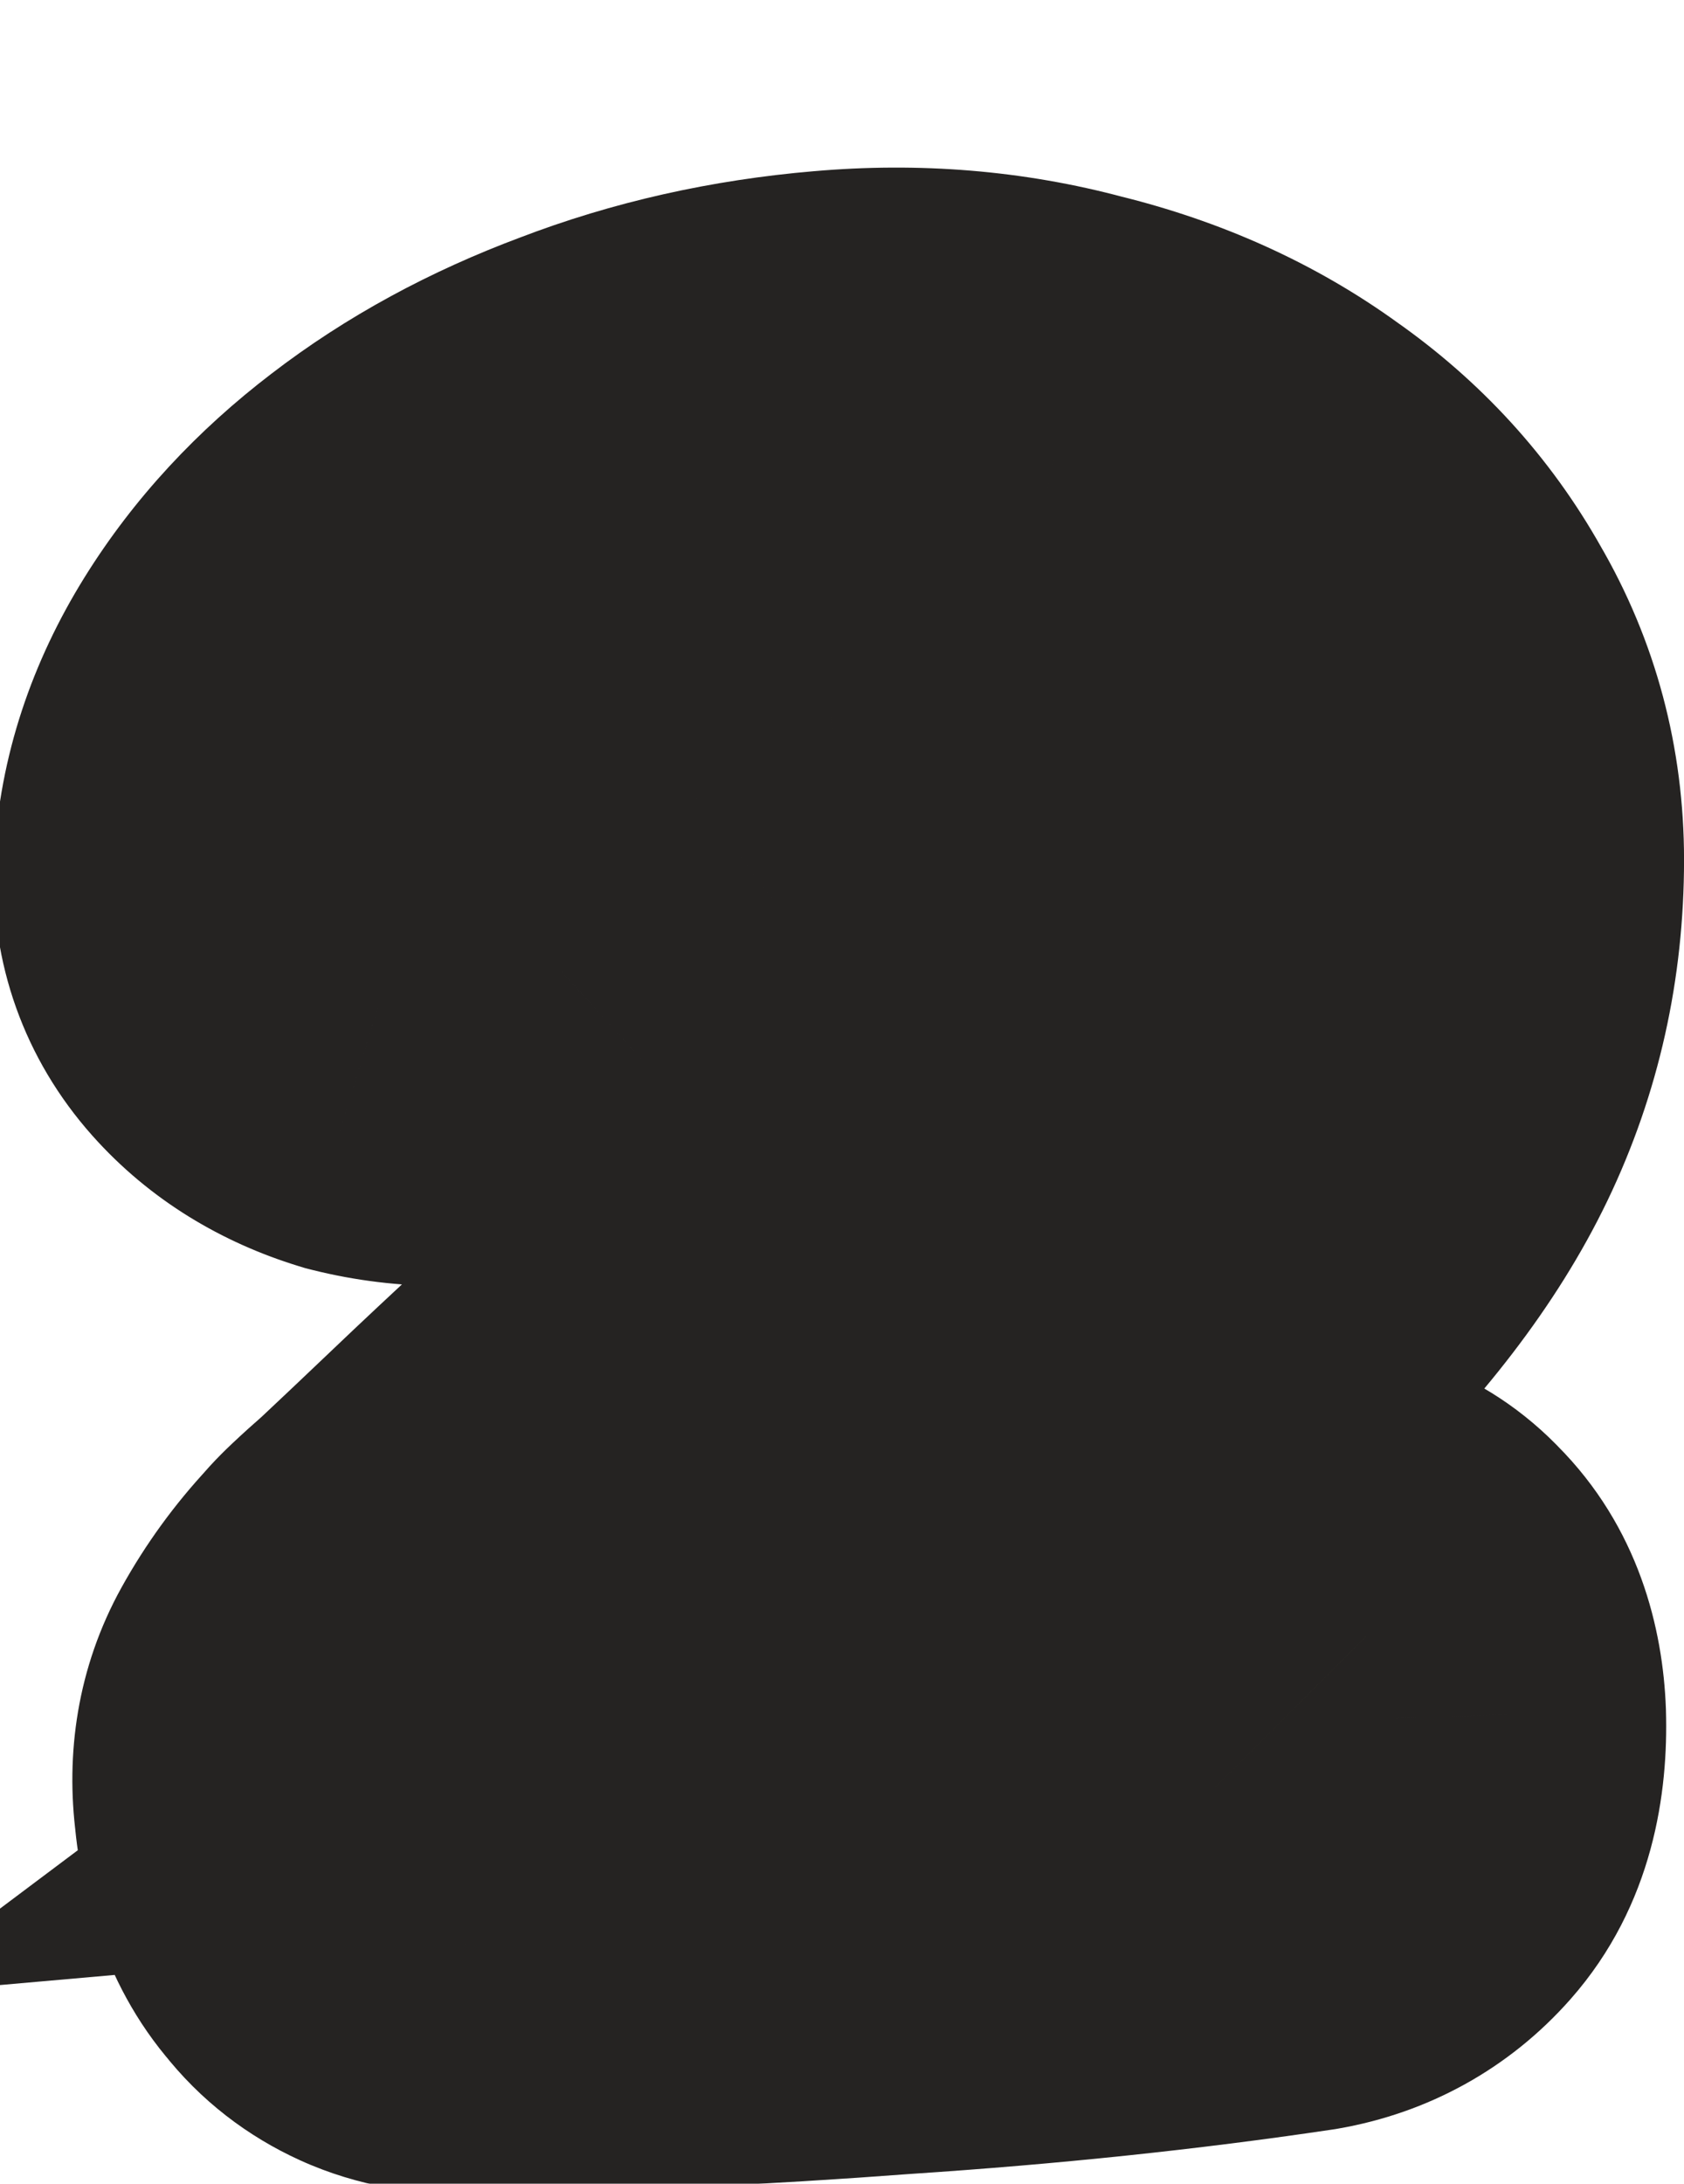 <svg width="81" height="105" viewBox="0 0 81 105" fill="none" xmlns="http://www.w3.org/2000/svg">
<g filter="url(#filter0_d_262_273)">
<path d="M59.794 81.52C58.834 82.608 57.618 83.28 56.146 83.536C50.13 84.432 43.73 85.104 36.946 85.552C30.162 86.064 23.314 86.384 16.402 86.512C15.378 86.512 14.514 86.352 13.81 86.032C13.106 85.712 12.53 85.264 12.082 84.688C11.634 84.176 11.282 83.536 11.026 82.768C10.77 82.064 10.61 81.328 10.546 80.56C10.354 79.088 10.578 77.776 11.218 76.624C11.858 75.472 12.626 74.416 13.522 73.456C13.714 73.2 14.322 72.624 15.346 71.728C16.37 70.768 17.554 69.648 18.898 68.368C20.306 67.024 21.81 65.616 23.41 64.144C25.074 62.608 26.642 61.168 28.114 59.824C29.586 58.416 30.866 57.2 31.954 56.176C33.106 55.088 33.906 54.352 34.354 53.968C37.49 50.96 40.05 48.24 42.034 45.808C44.018 43.376 45.106 41.072 45.298 38.896C45.618 35.888 44.85 33.488 42.994 31.696C41.138 29.84 38.162 29.008 34.066 29.2C32.85 29.264 31.634 29.52 30.418 29.968C29.266 30.416 28.178 31.056 27.154 31.888C26.13 32.656 25.202 33.584 24.37 34.672C23.602 35.696 23.026 36.816 22.642 38.032C22.322 39.12 21.778 40.016 21.01 40.72C20.242 41.36 19.378 41.872 18.418 42.256C17.458 42.576 16.434 42.768 15.346 42.832C14.258 42.832 13.202 42.704 12.178 42.448C10.514 41.936 9.17 41.104 8.146 39.952C7.122 38.8 6.642 37.456 6.706 35.92C6.834 33.424 7.634 30.992 9.106 28.624C10.578 26.256 12.53 24.144 14.962 22.288C17.458 20.368 20.338 18.8 23.602 17.584C26.93 16.304 30.482 15.504 34.258 15.184C37.906 14.864 41.394 15.152 44.722 16.048C48.114 16.88 51.09 18.224 53.65 20.08C56.21 21.872 58.226 24.08 59.698 26.704C61.234 29.328 62.002 32.208 62.002 35.344C62.002 39.184 61.202 42.768 59.602 46.096C58.002 49.424 55.378 52.848 51.73 56.368C50.194 57.84 48.594 59.344 46.93 60.88C45.266 62.416 43.57 63.92 41.842 65.392C40.178 66.864 38.546 68.272 36.946 69.616C35.41 70.896 34.002 72.016 32.722 72.976C37.074 72.592 41.234 72.272 45.202 72.016C49.17 71.76 52.882 71.568 56.338 71.44C57.746 71.376 58.866 71.792 59.698 72.688C60.594 73.584 61.074 74.896 61.138 76.624C61.202 78.8 60.754 80.432 59.794 81.52Z" fill="#E2ED6A"/>
<path d="M59.794 81.52L50.046 72.919L50.046 72.919L59.794 81.52ZM56.146 83.536L58.061 96.394L58.218 96.371L58.373 96.344L56.146 83.536ZM36.946 85.552L36.089 72.58L36.029 72.584L35.968 72.589L36.946 85.552ZM16.402 86.512V99.512H16.522L16.643 99.51L16.402 86.512ZM13.81 86.032L8.431 97.867L8.431 97.867L13.81 86.032ZM12.082 84.688L22.344 76.707L22.113 76.41L21.866 76.127L12.082 84.688ZM11.026 82.768L23.359 78.657L23.303 78.49L23.243 78.325L11.026 82.768ZM10.546 80.56L23.501 79.48L23.476 79.179L23.437 78.879L10.546 80.56ZM11.218 76.624L-0.146 70.311L-0.146 70.311L11.218 76.624ZM13.522 73.456L23.026 82.326L23.503 81.815L23.922 81.256L13.522 73.456ZM15.346 71.728L23.907 81.511L24.075 81.365L24.237 81.212L15.346 71.728ZM18.898 68.368L27.864 77.782L27.869 77.777L27.874 77.772L18.898 68.368ZM23.41 64.144L32.212 73.711L32.22 73.704L32.228 73.696L23.41 64.144ZM28.114 59.824L36.88 69.424L36.991 69.323L37.1 69.218L28.114 59.824ZM31.954 56.176L40.864 65.643L40.872 65.635L40.88 65.627L31.954 56.176ZM34.354 53.968L42.814 63.838L43.09 63.602L43.353 63.35L34.354 53.968ZM42.034 45.808L31.961 37.59H31.961L42.034 45.808ZM45.298 38.896L32.371 37.521L32.359 37.637L32.348 37.753L45.298 38.896ZM42.994 31.696L33.802 40.888L33.882 40.969L33.964 41.048L42.994 31.696ZM34.066 29.2L33.457 16.214L33.42 16.216L33.383 16.218L34.066 29.2ZM30.418 29.968L25.924 17.77L25.815 17.81L25.706 17.852L30.418 29.968ZM27.154 31.888L34.954 42.288L35.156 42.137L35.352 41.977L27.154 31.888ZM24.37 34.672L14.043 26.775L14.007 26.823L13.97 26.872L24.37 34.672ZM22.642 38.032L10.245 34.117L10.207 34.24L10.17 34.364L22.642 38.032ZM21.01 40.72L29.332 50.707L29.568 50.51L29.794 50.303L21.01 40.72ZM18.418 42.256L22.529 54.589L22.891 54.468L23.246 54.326L18.418 42.256ZM15.346 42.832V55.832H15.728L16.109 55.81L15.346 42.832ZM12.178 42.448L8.355 54.873L8.688 54.975L9.025 55.06L12.178 42.448ZM6.706 35.92L-6.277 35.254L-6.28 35.316L-6.283 35.379L6.706 35.92ZM9.106 28.624L-1.935 21.761H-1.935L9.106 28.624ZM14.962 22.288L22.849 32.622L22.869 32.607L22.888 32.592L14.962 22.288ZM23.602 17.584L28.14 29.766L28.205 29.742L28.269 29.718L23.602 17.584ZM34.258 15.184L35.356 28.138L35.375 28.136L35.394 28.134L34.258 15.184ZM44.722 16.048L41.342 28.601L41.483 28.639L41.625 28.674L44.722 16.048ZM53.65 20.08L46.02 30.605L46.107 30.668L46.195 30.73L53.65 20.08ZM59.698 26.704L48.36 33.064L48.419 33.168L48.479 33.271L59.698 26.704ZM59.602 46.096L71.318 51.729V51.729L59.602 46.096ZM51.73 56.368L60.725 65.754L60.741 65.739L60.757 65.723L51.73 56.368ZM46.93 60.88L55.748 70.432L55.748 70.432L46.93 60.88ZM41.842 65.392L33.412 55.496L33.32 55.575L33.229 55.655L41.842 65.392ZM36.946 69.616L45.269 79.603L45.288 79.587L45.308 79.57L36.946 69.616ZM32.722 72.976L24.922 62.576L-11.554 89.933L33.865 85.926L32.722 72.976ZM56.338 71.44L56.819 84.431L56.874 84.429L56.928 84.427L56.338 71.44ZM59.698 72.688L50.172 81.534L50.336 81.71L50.506 81.88L59.698 72.688ZM61.138 76.624L74.132 76.242L74.131 76.192L74.129 76.143L61.138 76.624ZM50.046 72.919C50.508 72.396 51.121 71.878 51.874 71.462C52.623 71.048 53.339 70.829 53.919 70.728L58.373 96.344C62.664 95.598 66.564 93.496 69.542 90.121L50.046 72.919ZM54.231 70.678C48.604 71.516 42.56 72.153 36.089 72.58L37.803 98.524C44.9 98.055 51.656 97.348 58.061 96.394L54.231 70.678ZM35.968 72.589C29.433 73.082 22.831 73.391 16.161 73.514L16.643 99.51C23.797 99.377 30.891 99.046 37.924 98.515L35.968 72.589ZM16.402 73.512C16.661 73.512 17.75 73.543 19.189 74.197L8.431 97.867C11.278 99.161 14.095 99.512 16.402 99.512V73.512ZM19.189 74.197C20.283 74.694 21.423 75.523 22.344 76.707L1.82 92.669C3.637 95.005 5.929 96.73 8.431 97.867L19.189 74.197ZM21.866 76.127C22.749 77.137 23.171 78.093 23.359 78.657L-1.307 86.879C-0.607 88.979 0.519 91.215 2.299 93.249L21.866 76.127ZM23.243 78.325C23.393 78.736 23.472 79.133 23.501 79.48L-2.409 81.64C-2.252 83.523 -1.852 85.392 -1.191 87.211L23.243 78.325ZM23.437 78.879C23.489 79.282 23.515 79.899 23.385 80.66C23.252 81.436 22.982 82.217 22.582 82.937L-0.146 70.311C-2.306 74.199 -2.849 78.375 -2.345 82.241L23.437 78.879ZM22.582 82.937C22.71 82.707 22.854 82.51 23.026 82.326L4.018 64.586C2.398 66.322 1.006 68.237 -0.146 70.311L22.582 82.937ZM23.922 81.256C23.794 81.427 23.681 81.567 23.594 81.673C23.506 81.781 23.429 81.87 23.368 81.938C23.251 82.072 23.161 82.167 23.115 82.214C23.066 82.265 23.036 82.295 23.032 82.299C23.027 82.304 23.036 82.295 23.063 82.269C23.118 82.217 23.215 82.127 23.363 81.993C23.509 81.862 23.689 81.702 23.907 81.511L6.786 61.944C6.213 62.445 5.662 62.939 5.181 63.395C4.93 63.633 3.964 64.533 3.122 65.656L23.922 81.256ZM24.237 81.212C25.293 80.223 26.502 79.078 27.864 77.782L9.933 58.954C8.606 60.218 7.448 61.313 6.455 62.244L24.237 81.212ZM27.874 77.772C29.218 76.489 30.664 75.135 32.212 73.711L14.608 54.577C12.956 56.097 11.394 57.559 9.922 58.964L27.874 77.772ZM32.228 73.696C33.877 72.174 35.427 70.75 36.88 69.424L19.349 50.224C17.857 51.586 16.271 53.042 14.592 54.592L32.228 73.696ZM37.1 69.218C38.555 67.826 39.809 66.636 40.864 65.643L23.044 46.709C21.924 47.764 20.617 49.005 19.128 50.43L37.1 69.218ZM40.88 65.627C42.051 64.521 42.637 63.99 42.814 63.838L25.894 44.098C25.175 44.714 24.161 45.655 23.028 46.725L40.88 65.627ZM43.353 63.35C46.737 60.104 49.69 56.989 52.107 54.026L31.961 37.59C30.41 39.491 28.243 41.816 25.355 44.586L43.353 63.35ZM52.107 54.026C55.05 50.419 57.747 45.712 58.248 40.039L32.348 37.753C32.408 37.082 32.579 36.714 32.583 36.705C32.584 36.702 32.548 36.778 32.448 36.934C32.347 37.089 32.191 37.308 31.961 37.59L52.107 54.026ZM58.225 40.271C58.887 34.051 57.28 27.419 52.024 22.344L33.964 41.048C33.385 40.489 32.867 39.698 32.581 38.802C32.315 37.971 32.377 37.461 32.371 37.521L58.225 40.271ZM52.187 22.504C46.591 16.908 39.182 15.946 33.457 16.214L34.675 42.186C35.762 42.135 36.074 42.257 35.87 42.2C35.745 42.165 35.457 42.07 35.072 41.856C34.679 41.638 34.234 41.321 33.802 40.888L52.187 22.504ZM33.383 16.218C30.783 16.355 28.285 16.9 25.924 17.77L34.912 42.166C34.953 42.151 34.955 42.154 34.92 42.161C34.884 42.169 34.826 42.178 34.749 42.182L33.383 16.218ZM25.706 17.852C23.212 18.822 20.959 20.171 18.956 21.799L35.352 41.977C35.38 41.955 35.373 41.964 35.329 41.989C35.285 42.015 35.217 42.05 35.13 42.084L25.706 17.852ZM19.354 21.488C17.313 23.019 15.549 24.807 14.043 26.775L34.697 42.569C34.856 42.361 34.947 42.293 34.954 42.288L19.354 21.488ZM13.97 26.872C12.325 29.065 11.073 31.497 10.245 34.117L35.039 41.947C35.013 42.029 34.974 42.125 34.923 42.225C34.871 42.326 34.817 42.409 34.77 42.472L13.97 26.872ZM10.17 34.364C10.457 33.389 11.096 32.173 12.226 31.137L29.794 50.303C32.46 47.859 34.187 44.851 35.114 41.7L10.17 34.364ZM12.688 30.733C13.004 30.47 13.327 30.291 13.59 30.186L23.246 54.326C25.429 53.453 27.481 52.25 29.332 50.707L12.688 30.733ZM14.307 29.923C14.51 29.856 14.619 29.852 14.583 29.854L16.109 55.81C18.25 55.684 20.407 55.296 22.529 54.589L14.307 29.923ZM15.346 29.832C15.329 29.832 15.318 29.831 15.311 29.831C15.304 29.831 15.302 29.83 15.302 29.831C15.303 29.831 15.307 29.831 15.312 29.832C15.318 29.833 15.324 29.834 15.331 29.836L9.025 55.06C11.112 55.581 13.228 55.832 15.346 55.832V29.832ZM16.001 30.023C16.124 30.061 16.403 30.163 16.765 30.387C17.135 30.616 17.517 30.927 17.862 31.315L-1.57 48.589C1.232 51.741 4.719 53.754 8.355 54.873L16.001 30.023ZM17.862 31.315C18.369 31.885 18.896 32.688 19.261 33.708C19.625 34.728 19.727 35.689 19.695 36.461L-6.283 35.379C-6.487 40.292 -4.827 44.925 -1.57 48.589L17.862 31.315ZM19.689 36.586C19.692 36.532 19.699 36.207 20.147 35.487L-1.935 21.761C-4.431 25.777 -6.024 30.316 -6.277 35.254L19.689 36.586ZM20.147 35.487C20.709 34.582 21.548 33.615 22.849 32.622L7.075 11.954C3.512 14.673 0.447 17.93 -1.935 21.761L20.147 35.487ZM22.888 32.592C24.252 31.543 25.965 30.576 28.14 29.766L19.064 5.402C14.711 7.024 10.664 9.193 7.036 11.984L22.888 32.592ZM28.269 29.718C30.382 28.905 32.725 28.36 35.356 28.138L33.16 2.23C28.239 2.648 23.478 3.703 18.935 5.451L28.269 29.718ZM35.394 28.134C37.621 27.939 39.575 28.125 41.342 28.601L48.102 3.495C43.214 2.179 38.191 1.789 33.122 2.234L35.394 28.134ZM41.625 28.674C43.555 29.147 44.956 29.834 46.02 30.605L61.281 9.555C57.224 6.614 52.673 4.613 47.819 3.422L41.625 28.674ZM46.195 30.73C47.218 31.446 47.881 32.21 48.36 33.064L71.036 20.344C68.571 15.95 65.202 12.297 61.105 9.43L46.195 30.73ZM48.479 33.271C48.811 33.839 49.002 34.441 49.002 35.344H75.002C75.002 29.976 73.657 24.817 70.917 20.137L48.479 33.271ZM49.002 35.344C49.002 37.314 48.607 38.964 47.886 40.463L71.318 51.729C73.797 46.572 75.002 41.054 75.002 35.344H49.002ZM47.886 40.463C47.153 41.989 45.626 44.193 42.703 47.013L60.757 65.723C65.13 61.503 68.852 56.859 71.318 51.729L47.886 40.463ZM42.735 46.982C41.261 48.395 39.721 49.843 38.112 51.328L55.748 70.432C57.468 68.845 59.127 67.285 60.725 65.754L42.735 46.982ZM38.112 51.328C36.576 52.746 35.009 54.136 33.412 55.496L50.272 75.288C52.131 73.704 53.956 72.086 55.748 70.432L38.112 51.328ZM33.229 55.655C31.642 57.058 30.095 58.394 28.585 59.662L45.308 79.57C46.998 78.15 48.714 76.67 50.456 75.129L33.229 55.655ZM28.624 59.629C27.218 60.8 25.987 61.777 24.922 62.576L40.522 83.376C42.017 82.255 43.602 80.992 45.269 79.603L28.624 59.629ZM33.865 85.926C38.125 85.55 42.182 85.238 46.039 84.989L44.365 59.043C40.286 59.306 36.023 59.634 31.579 60.026L33.865 85.926ZM46.039 84.989C49.906 84.74 53.498 84.554 56.819 84.431L55.857 58.449C52.266 58.582 48.434 58.78 44.365 59.043L46.039 84.989ZM56.928 84.427C56.199 84.46 55.049 84.389 53.708 83.891C52.317 83.374 51.105 82.539 50.172 81.534L69.224 63.842C65.381 59.703 60.323 58.245 55.748 58.453L56.928 84.427ZM50.506 81.88C48.347 79.722 48.16 77.445 48.147 77.105L74.129 76.143C73.989 72.347 72.841 67.447 68.891 63.496L50.506 81.88ZM48.144 77.006C48.158 77.499 47.949 75.296 50.046 72.919L69.542 90.121C73.559 85.568 74.246 80.101 74.132 76.242L48.144 77.006Z" fill="#252322"/>
</g>
<defs>
<filter id="filter0_d_262_273" x="0.609" y="8.704" width="79.393" height="95.808" filterUnits="userSpaceOnUse" color-interpolation-filters="sRGB">
<feFlood flood-opacity="0" result="BackgroundImageFix"/>
<feColorMatrix in="SourceAlpha" type="matrix" values="0 0 0 0 0 0 0 0 0 0 0 0 0 0 0 0 0 0 127 0" result="hardAlpha"/>
<feOffset dx="6" dy="6"/>
<feGaussianBlur stdDeviation="6"/>
<feComposite in2="hardAlpha" operator="out"/>
<feColorMatrix type="matrix" values="0 0 0 0 0 0 0 0 0 0 0 0 0 0 0 0 0 0 0.5 0"/>
<feBlend mode="normal" in2="BackgroundImageFix" result="effect1_dropShadow_262_273"/>
<feBlend mode="normal" in="SourceGraphic" in2="effect1_dropShadow_262_273" result="shape"/>
</filter>
</defs>
</svg>
